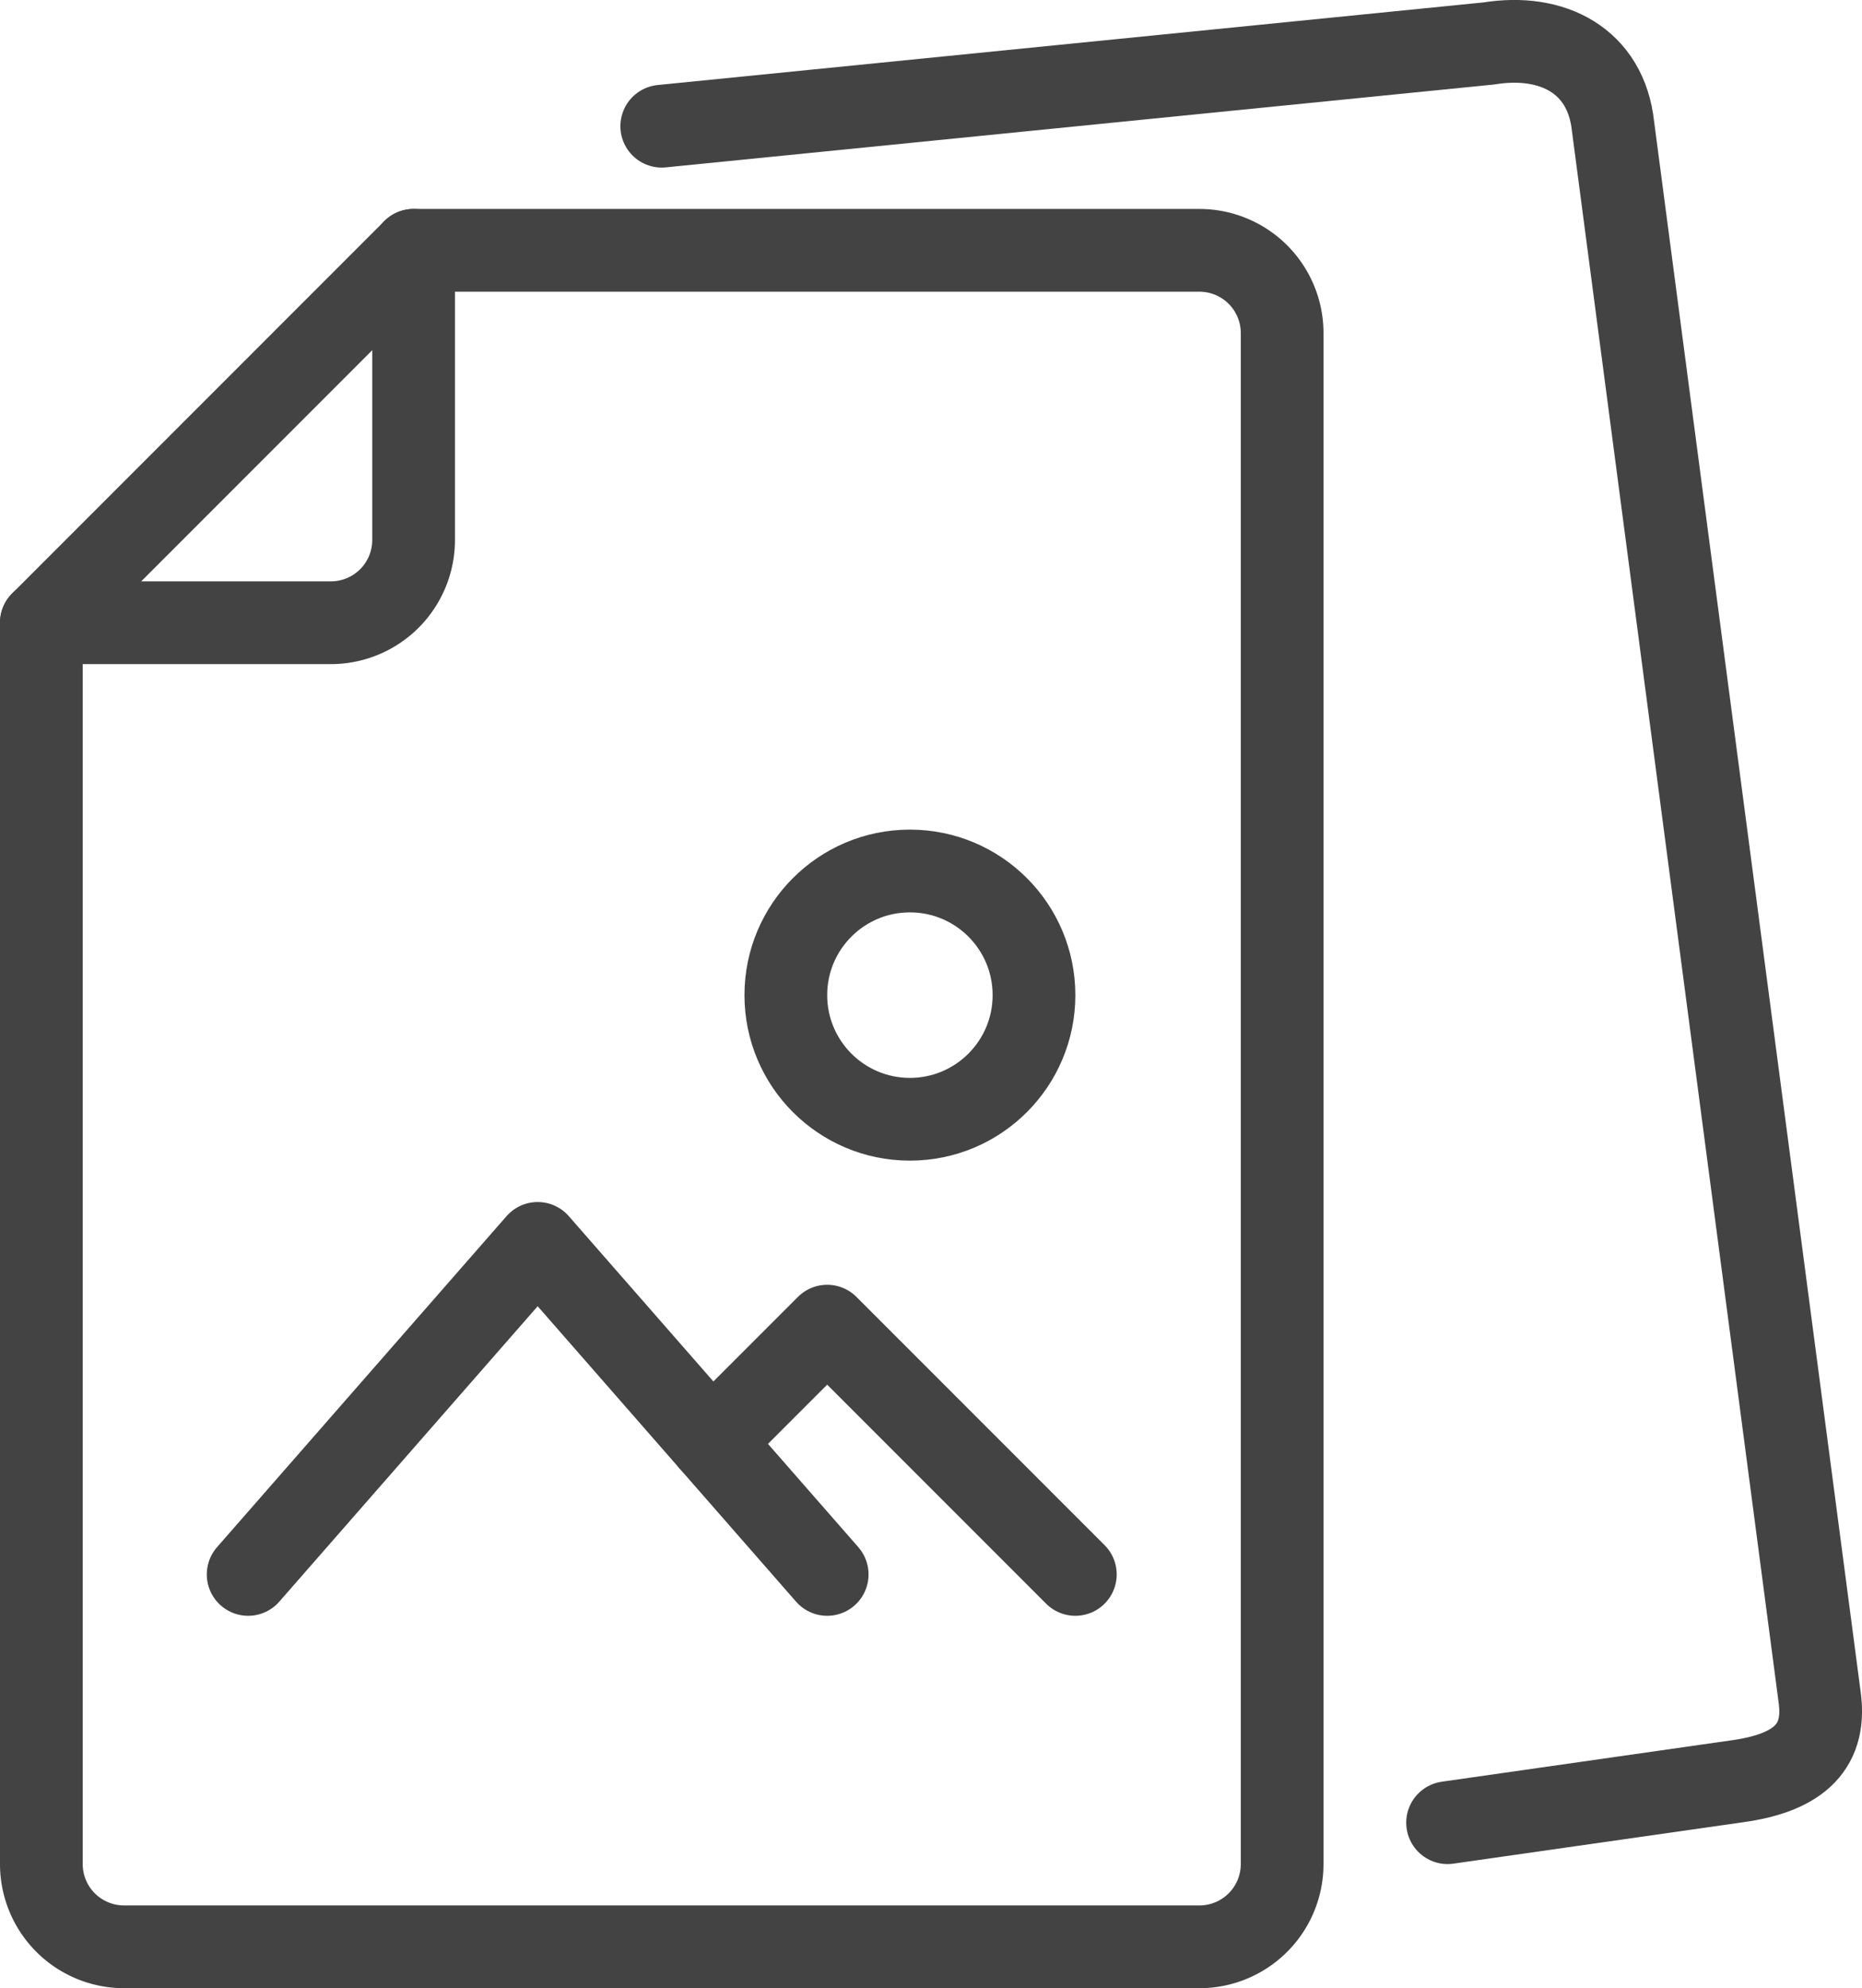 <svg xmlns="http://www.w3.org/2000/svg" viewBox="0 0 45.02 48.05"><defs><style>.a{fill:none;stroke:#434343;stroke-linecap:round;stroke-linejoin:round;stroke-width:2px;}</style></defs><title>image</title><path class="a" d="M29,6.05H10l-9,9v30a2,2,0,0,0,2,2H29a2,2,0,0,0,2-2v-37A2,2,0,0,0,29,6.05Z"/><path class="a" d="M35,44.05l7-1c1.38-.19,2.16-.75,2-2l-5-38c-.17-1.58-1.46-2.25-3-2l-20,2"/><path class="a" d="M10,6.05v7a2,2,0,0,1-2,2H1"/><polyline class="a" points="6 38.05 13 30.05 20 38.05"/><polyline class="a" points="17.2 34.85 20 32.05 26 38.05"/><circle class="a" cx="22" cy="24.05" r="3"/></svg>